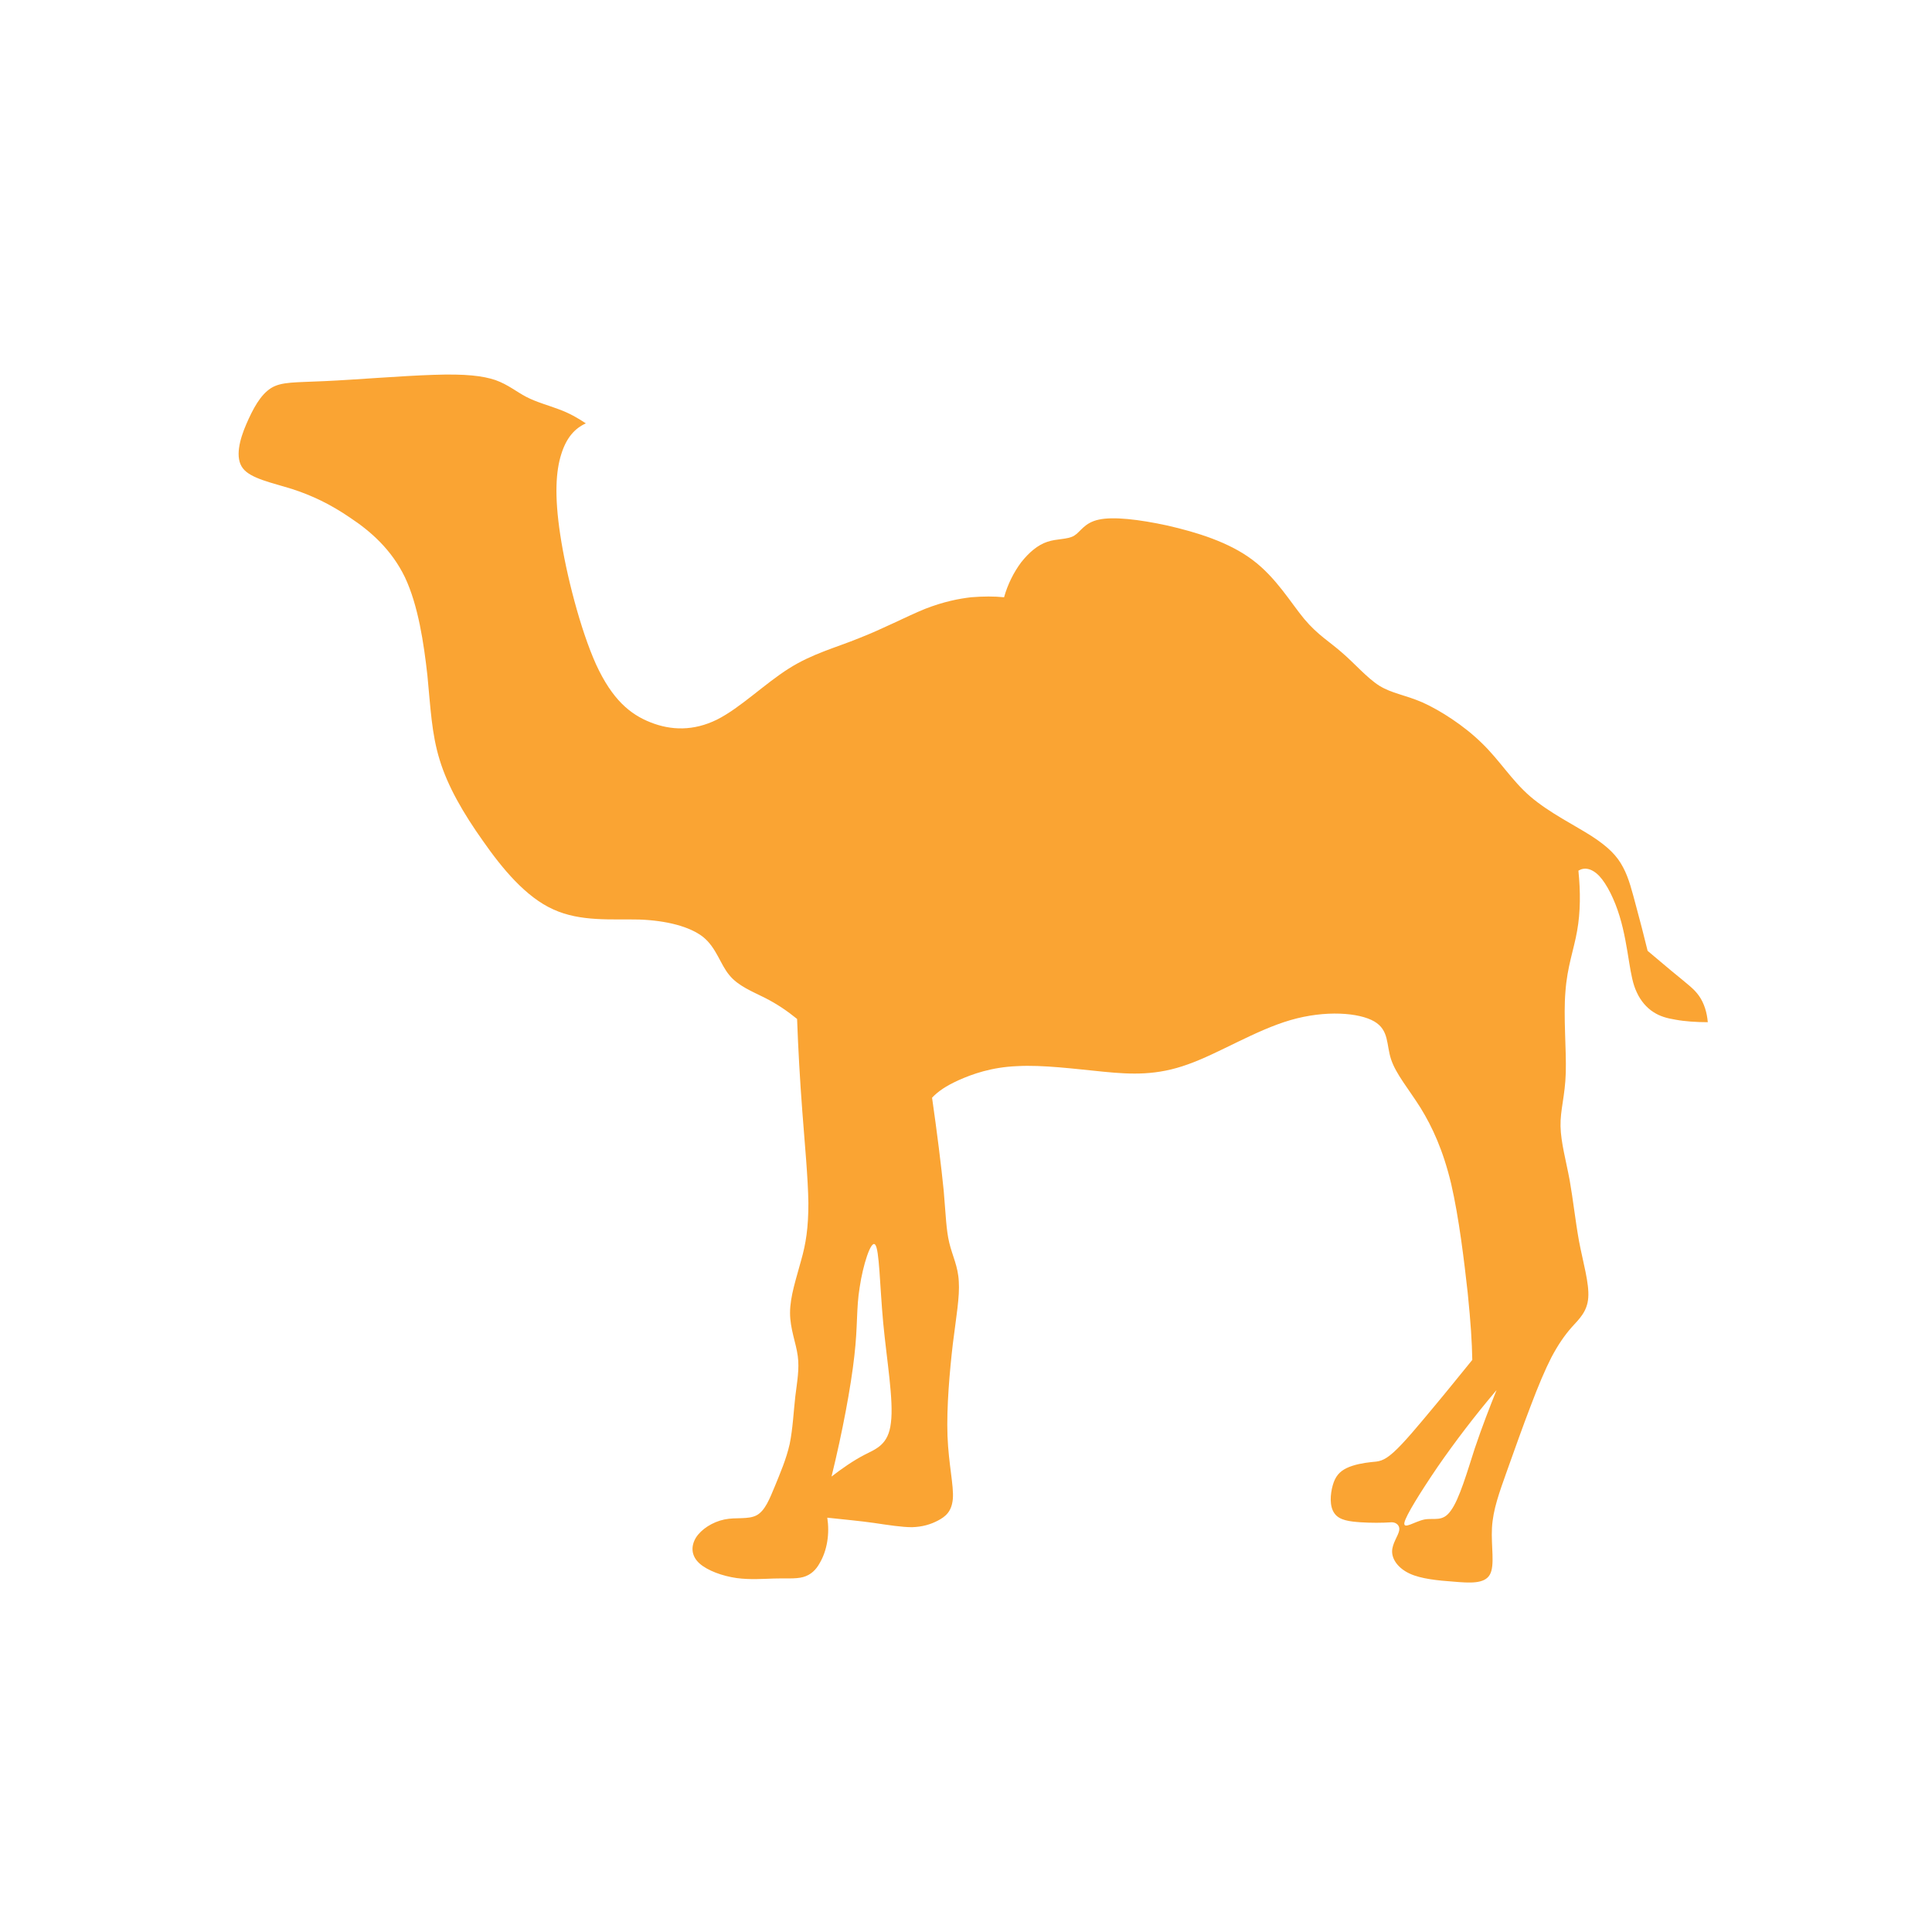 <?xml version="1.0" encoding="UTF-8"?>
<!DOCTYPE svg PUBLIC "-//W3C//DTD SVG 1.1//EN" "http://www.w3.org/Graphics/SVG/1.1/DTD/svg11.dtd">
<svg version="1.2" width="172.77mm" height="172.77mm" viewBox="0 0 17277 17277" preserveAspectRatio="xMidYMid" fill-rule="evenodd" stroke-width="28.222" stroke-linejoin="round" xmlns="http://www.w3.org/2000/svg" xmlns:ooo="http://xml.openoffice.org/svg/export" xmlns:xlink="http://www.w3.org/1999/xlink" xmlns:presentation="http://sun.com/xmlns/staroffice/presentation" xmlns:smil="http://www.w3.org/2001/SMIL20/" xmlns:anim="urn:oasis:names:tc:opendocument:xmlns:animation:1.0" xmlns:svg="urn:oasis:names:tc:opendocument:xmlns:svg-compatible:1.0" xml:space="preserve">
 <defs class="ClipPathGroup">
  <clipPath id="presentation_clip_path" clipPathUnits="userSpaceOnUse">
   <rect x="0" y="0" width="17277" height="17277"/>
  </clipPath>
  <clipPath id="presentation_clip_path_shrink" clipPathUnits="userSpaceOnUse">
   <rect x="17" y="17" width="17243" height="17243"/>
  </clipPath>
 </defs>
 <defs class="TextShapeIndex">
  <g ooo:slide="id1" ooo:id-list="id3"/>
 </defs>
 <defs class="EmbeddedBulletChars">
  <g id="bullet-char-template-57356" transform="scale(0,-0)">
   <path d="M 580,1141 L 1163,571 580,0 -4,571 580,1141 Z"/>
  </g>
  <g id="bullet-char-template-57354" transform="scale(0,-0)">
   <path d="M 8,1128 L 1137,1128 1137,0 8,0 8,1128 Z"/>
  </g>
  <g id="bullet-char-template-10146" transform="scale(0,-0)">
   <path d="M 174,0 L 602,739 174,1481 1456,739 174,0 Z M 1358,739 L 309,1346 659,739 1358,739 Z"/>
  </g>
  <g id="bullet-char-template-10132" transform="scale(0,-0)">
   <path d="M 2015,739 L 1276,0 717,0 1260,543 174,543 174,936 1260,936 717,1481 1274,1481 2015,739 Z"/>
  </g>
  <g id="bullet-char-template-10007" transform="scale(0,-0)">
   <path d="M 0,-2 C -7,14 -16,27 -25,37 L 356,567 C 262,823 215,952 215,954 215,979 228,992 255,992 264,992 276,990 289,987 310,991 331,999 354,1012 L 381,999 492,748 772,1049 836,1024 860,1049 C 881,1039 901,1025 922,1006 886,937 835,863 770,784 769,783 710,716 594,584 L 774,223 C 774,196 753,168 711,139 L 727,119 C 717,90 699,76 672,76 641,76 570,178 457,381 L 164,-76 C 142,-110 111,-127 72,-127 30,-127 9,-110 8,-76 1,-67 -2,-52 -2,-32 -2,-23 -1,-13 0,-2 Z"/>
  </g>
  <g id="bullet-char-template-10004" transform="scale(0,-0)">
   <path d="M 285,-33 C 182,-33 111,30 74,156 52,228 41,333 41,471 41,549 55,616 82,672 116,743 169,778 240,778 293,778 328,747 346,684 L 369,508 C 377,444 397,411 428,410 L 1163,1116 C 1174,1127 1196,1133 1229,1133 1271,1133 1292,1118 1292,1087 L 1292,965 C 1292,929 1282,901 1262,881 L 442,47 C 390,-6 338,-33 285,-33 Z"/>
  </g>
  <g id="bullet-char-template-9679" transform="scale(0,-0)">
   <path d="M 813,0 C 632,0 489,54 383,161 276,268 223,411 223,592 223,773 276,916 383,1023 489,1130 632,1184 813,1184 992,1184 1136,1130 1245,1023 1353,916 1407,772 1407,592 1407,412 1353,268 1245,161 1136,54 992,0 813,0 Z"/>
  </g>
  <g id="bullet-char-template-8226" transform="scale(0,-0)">
   <path d="M 346,457 C 273,457 209,483 155,535 101,586 74,649 74,723 74,796 101,859 155,911 209,963 273,989 346,989 419,989 480,963 531,910 582,859 608,796 608,723 608,648 583,586 532,535 482,483 420,457 346,457 Z"/>
  </g>
  <g id="bullet-char-template-8211" transform="scale(0,-0)">
   <path d="M -4,459 L 1135,459 1135,606 -4,606 -4,459 Z"/>
  </g>
  <g id="bullet-char-template-61548" transform="scale(0,-0)">
   <path d="M 173,740 C 173,903 231,1043 346,1159 462,1274 601,1332 765,1332 928,1332 1067,1274 1183,1159 1299,1043 1357,903 1357,740 1357,577 1299,437 1183,322 1067,206 928,148 765,148 601,148 462,206 346,322 231,437 173,577 173,740 Z"/>
  </g>
 </defs>
 <g>
  <g id="id2" class="Master_Slide">
   <g id="bg-id2" class="Background"/>
   <g id="bo-id2" class="BackgroundObjects"/>
  </g>
 </g>
 <g class="SlideGroup">
  <g>
   <g id="container-id1">
    <g id="id1" class="Slide" clip-path="url(#presentation_clip_path)">
     <g class="Page">
      <g class="Graphic">
       <g id="id3">
        <rect class="BoundingBox" stroke="none" fill="none" x="-1072" y="2952" width="20525" height="13751"/>
        <defs>
         <clipPath id="clip_path_1" clipPathUnits="userSpaceOnUse">
          <path d="M -1072,2952 L 19452,2952 19452,16702 -1072,16702 -1072,2952 Z"/>
         </clipPath>
        </defs>
        <g clip-path="url(#clip_path_1)">
         <path fill="rgb(162,195,208)" stroke="none" d="M 6861,1143 C 6779,929 6720,706 6685,464 6650,222 6638,-39 6641,-316 6647,-592 6669,-881 6710,-1170 6317,-1123 5924,-1079 5519,-991 5110,-900 4689,-768 4268,-636 L 4375,-328 5022,-514 C 5066,-457 5088,-382 5076,-312 5066,-246 5022,-187 4988,-114 4956,-42 4934,49 4909,112 4884,175 4856,216 4821,247 L 4372,247 4127,744 C 4224,737 4318,731 4400,718 4482,706 4548,687 4617,665 4623,731 4617,797 4598,850 4579,904 4545,941 4504,982 4463,1026 4409,1070 4312,1124 4215,1177 4073,1237 3925,1281 L 3995,1853 C 4218,1796 4431,1696 4592,1579 4755,1463 4868,1325 4963,1168 5060,1011 5139,831 5195,646 L 6044,577 C 6060,728 6072,875 6072,995 6072,1111 6060,1199 6047,1284 L 6861,1143 6861,1143 Z M 5821,-152 C 5821,-127 5821,-86 5821,-45 L 5667,-26 C 5714,-111 5767,-190 5821,-272 5821,-250 5821,-224 5821,-209 5824,-190 5821,-177 5821,-152 Z"/>
         <path fill="rgb(250,164,51)" stroke="none" d="M 2172,4188 C 2241,4279 2432,4317 2612,4373 2788,4430 2954,4508 3133,4631 3313,4750 3501,4914 3621,5162 3740,5414 3790,5753 3822,6039 3850,6325 3859,6561 3932,6796 4004,7032 4142,7271 4318,7519 4491,7767 4702,8022 4947,8132 5192,8245 5472,8217 5717,8223 5962,8232 6170,8286 6289,8380 6408,8478 6440,8622 6522,8720 6600,8817 6729,8867 6842,8924 6952,8980 7043,9043 7128,9112 7138,9383 7153,9653 7175,9942 7197,10231 7226,10536 7229,10759 7229,10982 7207,11121 7163,11275 7122,11429 7065,11592 7065,11740 7065,11884 7119,12010 7134,12126 7150,12243 7128,12356 7112,12488 7097,12620 7090,12774 7062,12912 7031,13050 6977,13173 6930,13289 6883,13402 6842,13509 6767,13550 6691,13591 6581,13566 6478,13588 6371,13610 6270,13676 6223,13751 6176,13830 6182,13914 6254,13980 6327,14046 6462,14094 6588,14112 6710,14128 6820,14119 6921,14116 7021,14112 7112,14122 7182,14103 7251,14084 7298,14037 7329,13980 7398,13864 7420,13713 7398,13572 7543,13588 7684,13600 7816,13619 7945,13638 8065,13657 8156,13657 8250,13654 8323,13632 8389,13597 8455,13562 8511,13518 8521,13402 8530,13286 8483,13094 8473,12840 8464,12585 8492,12265 8521,12016 8552,11768 8583,11595 8574,11460 8568,11325 8517,11231 8489,11114 8461,10998 8458,10866 8439,10646 8417,10426 8379,10121 8335,9816 8389,9760 8455,9713 8574,9659 8693,9606 8866,9543 9096,9534 9325,9521 9614,9559 9869,9584 10123,9609 10347,9618 10623,9518 10900,9420 11227,9213 11541,9122 11855,9031 12154,9056 12289,9134 12424,9213 12396,9342 12440,9474 12484,9606 12597,9738 12704,9908 12808,10077 12905,10285 12977,10586 13047,10888 13094,11281 13125,11561 13153,11837 13163,12001 13166,12161 13053,12299 12940,12441 12814,12591 12688,12742 12553,12906 12462,12987 12371,13069 12330,13069 12261,13075 12195,13082 12107,13097 12041,13129 11978,13160 11940,13204 11918,13283 11896,13361 11887,13471 11934,13534 11978,13597 12072,13606 12166,13613 12261,13619 12355,13619 12446,13613 12484,13613 12522,13641 12512,13688 12503,13735 12449,13804 12449,13874 12449,13946 12503,14024 12606,14072 12707,14119 12858,14134 12999,14144 13141,14156 13276,14166 13323,14081 13370,13999 13333,13826 13342,13663 13351,13500 13408,13346 13474,13160 13540,12975 13619,12752 13688,12573 13757,12390 13817,12249 13873,12139 13933,12026 13989,11944 14055,11869 14121,11796 14194,11730 14203,11605 14213,11476 14156,11287 14121,11102 14087,10913 14068,10731 14037,10555 14005,10382 13958,10216 13955,10071 13952,9926 13996,9801 14002,9593 14008,9383 13980,9090 13999,8867 14015,8644 14074,8493 14103,8327 14134,8157 14134,7972 14115,7786 14165,7755 14231,7761 14301,7833 14370,7906 14439,8047 14483,8192 14527,8336 14549,8484 14568,8600 14587,8716 14602,8801 14637,8874 14671,8949 14725,9012 14785,9050 14841,9087 14904,9106 14986,9119 15067,9134 15171,9141 15272,9141 15265,9056 15240,8971 15193,8905 15149,8842 15086,8798 15008,8732 14929,8669 14832,8584 14734,8503 14700,8364 14665,8229 14631,8104 14596,7975 14568,7855 14514,7755 14461,7654 14385,7576 14235,7478 14084,7381 13854,7268 13685,7123 13518,6979 13411,6799 13251,6645 13091,6488 12880,6353 12720,6281 12559,6212 12449,6202 12336,6133 12226,6064 12113,5932 12003,5838 11893,5740 11786,5681 11664,5536 11544,5392 11412,5165 11202,5008 10991,4848 10702,4760 10441,4700 10183,4644 9954,4618 9825,4647 9696,4675 9665,4754 9605,4791 9545,4826 9451,4816 9366,4845 9281,4873 9203,4939 9133,5027 9067,5115 9011,5225 8979,5341 8888,5332 8797,5332 8684,5341 8574,5354 8442,5379 8272,5445 8103,5514 7895,5624 7684,5706 7477,5791 7266,5844 7053,5979 6839,6114 6619,6331 6412,6435 6201,6539 6000,6532 5818,6460 5635,6388 5475,6256 5330,5941 5189,5627 5063,5134 5010,4782 4956,4427 4972,4210 5019,4062 5066,3911 5142,3830 5239,3786 5167,3738 5091,3694 4997,3660 4906,3625 4799,3597 4708,3550 4617,3503 4545,3440 4431,3399 4318,3361 4164,3342 3878,3352 3592,3361 3174,3396 2907,3408 2640,3421 2517,3412 2423,3471 2329,3531 2263,3654 2203,3792 2143,3930 2099,4094 2172,4188 Z M 7898,11828 C 7930,12167 7993,12525 7967,12723 7945,12921 7835,12956 7732,13009 7628,13063 7530,13132 7436,13204 7534,12805 7609,12403 7640,12126 7672,11850 7656,11702 7688,11510 7716,11319 7788,11086 7826,11130 7864,11171 7867,11491 7898,11828 Z M 12855,13119 C 13009,12896 13191,12657 13383,12431 13320,12588 13257,12749 13188,12953 13122,13157 13050,13408 12974,13509 12902,13613 12826,13572 12738,13588 12650,13606 12547,13682 12559,13616 12572,13553 12701,13346 12855,13119 Z"/>
         <path fill="rgb(21,29,68)" stroke="none" d="M 3621,1366 C 3586,1287 3529,1212 3463,1155 3394,1095 3316,1051 3231,1029 3146,1007 3055,1001 2983,1014 2907,1026 2844,1055 2797,1095 2750,1133 2722,1187 2712,1240 2706,1293 2715,1353 2725,1391 2734,1429 2744,1441 2753,1479 2762,1517 2772,1573 2753,1633 2734,1696 2684,1759 2618,1815 2552,1875 2467,1925 2385,1953 2304,1982 2222,1988 2131,1969 1952,1938 1738,1790 1615,1630 1493,1469 1477,1306 1534,1139 1565,1055 1612,967 1684,891 1757,819 1857,759 2002,687 2146,615 2335,530 2555,502 2775,473 3030,502 3265,580 L 2718,-539 C 2656,-479 2590,-422 2492,-356 2395,-290 2269,-212 2153,-162 2036,-108 1936,-80 1798,-45 1662,-8 1496,36 1345,93 1194,153 1059,225 940,319 820,414 716,530 632,656 547,781 481,916 440,1055 399,1193 380,1337 383,1479 386,1620 415,1762 462,1897 512,2035 588,2170 679,2293 770,2415 880,2522 996,2607 1112,2692 1241,2755 1383,2799 1524,2843 1681,2865 1851,2865 2021,2865 2200,2840 2379,2793 2558,2745 2740,2673 2895,2585 3049,2497 3181,2393 3287,2280 3397,2167 3489,2041 3548,1928 3611,1815 3639,1711 3649,1617 3671,1529 3655,1444 3621,1366 Z M 3313,1947 C 3234,2063 3127,2173 3020,2265 2913,2353 2803,2422 2640,2491 2473,2563 2253,2639 1999,2661 1744,2683 1452,2651 1210,2507 965,2362 767,2107 669,1859 572,1611 575,1366 632,1158 685,951 789,784 908,646 1028,508 1163,401 1354,319 1546,238 1791,178 1977,124 2162,71 2285,18 2388,-39 2492,-92 2577,-149 2656,-215 L 2910,307 C 2844,294 2778,288 2709,288 2634,288 2555,294 2476,313 2319,344 2150,407 1977,483 1807,555 1637,637 1505,794 1373,951 1282,1180 1304,1397 1326,1614 1468,1812 1653,1960 1838,2107 2071,2205 2285,2186 2502,2167 2706,2032 2825,1897 2945,1762 2983,1620 2967,1510 2954,1400 2891,1315 2913,1268 2935,1218 3045,1202 3140,1221 3234,1237 3309,1290 3369,1356 3426,1422 3467,1504 3457,1605 3451,1705 3394,1831 3313,1947 Z"/>
         <path fill="rgb(162,195,208)" stroke="none" d="M 3457,1601 C 3448,1702 3394,1828 3313,1947 3234,2063 3127,2173 3020,2261 2913,2349 2803,2419 2640,2491 2473,2563 2253,2639 1999,2661 1744,2683 1452,2651 1210,2507 965,2362 767,2107 669,1859 572,1608 578,1366 632,1158 685,954 789,784 908,649 1028,511 1163,404 1354,322 1546,241 1791,181 1977,128 2162,74 2285,21 2388,-36 2492,-89 2577,-146 2656,-212 L 2910,310 C 2844,297 2778,291 2709,291 2634,291 2555,300 2476,316 2319,348 2150,414 1977,486 1807,558 1637,643 1505,800 1373,957 1282,1187 1304,1403 1326,1620 1468,1818 1653,1966 1838,2114 2071,2211 2285,2192 2502,2173 2706,2041 2825,1903 2945,1765 2983,1627 2967,1517 2954,1407 2891,1325 2913,1275 2935,1227 3045,1212 3140,1227 3234,1246 3309,1297 3369,1363 3429,1419 3467,1501 3457,1601 Z"/>
         <path fill="rgb(21,29,68)" stroke="none" d="M 5805,1542 L 7141,1300 C 7122,1262 7106,1224 7087,1174 7068,1124 7046,1058 7018,963 6962,778 6877,486 6848,68 6823,-347 6858,-881 6949,-1403 6861,-1394 6773,-1381 6531,-1356 6289,-1324 5890,-1277 5440,-1180 4991,-1082 4494,-941 4007,-765 L 4246,-77 4824,-243 C 4790,-171 4761,-102 4746,-42 4736,-11 4727,14 4717,43 L 4246,43 3787,973 C 3903,967 4020,957 4089,954 4155,951 4167,948 4183,948 4199,948 4211,945 4227,945 4177,970 4127,998 4039,1033 3951,1064 3825,1105 3702,1146 L 3819,2117 C 3856,2111 3897,2104 3947,2089 4001,2073 4064,2051 4155,2016 4337,1947 4626,1831 4859,1630 5088,1432 5261,1149 5349,844 L 5862,800 C 5868,857 5871,910 5871,979 5871,1011 5871,1048 5868,1086 5855,1215 5830,1378 5805,1542 Z M 5192,656 C 5139,841 5057,1017 4959,1174 4862,1331 4752,1469 4589,1586 4425,1702 4215,1803 3991,1859 L 3922,1287 C 4067,1240 4208,1180 4309,1130 4406,1077 4460,1029 4501,989 4545,948 4576,907 4595,857 4614,803 4623,734 4614,671 4545,690 4479,709 4397,725 4315,737 4221,744 4123,750 L 4369,253 4821,253 C 4856,222 4884,181 4909,118 4931,55 4956,-36 4988,-108 5022,-180 5066,-240 5076,-306 5085,-375 5063,-448 5022,-507 L 4375,-322 4268,-630 C 4689,-762 5110,-894 5519,-985 5928,-1073 6317,-1120 6710,-1164 6669,-878 6647,-586 6641,-309 6638,-33 6650,231 6685,470 6720,712 6779,932 6861,1146 L 6047,1293 C 6060,1209 6072,1121 6072,1004 6072,885 6056,737 6044,586 L 5192,656 5192,656 Z"/>
         <path fill="rgb(21,29,68)" stroke="none" d="M 6016,-366 C 5997,-463 5953,-564 5893,-652 5814,-589 5748,-514 5670,-410 5594,-303 5506,-165 5450,-55 5393,55 5362,134 5343,219 L 6044,137 C 6031,65 6025,-11 6025,-92 6025,-177 6034,-268 6016,-366 Z M 5821,-152 C 5821,-127 5821,-86 5821,-45 L 5667,-26 C 5714,-111 5767,-190 5821,-272 5821,-250 5821,-224 5821,-209 5824,-190 5821,-177 5821,-152 Z"/>
         <path fill="rgb(21,29,68)" stroke="none" d="M 11198,-1504 L 10013,-1548 C 9991,-1516 9973,-1485 9919,-1409 9866,-1331 9781,-1208 9690,-1092 9599,-976 9501,-869 9397,-765 9247,-925 9099,-1082 9020,-1214 8942,-1346 8942,-1450 8935,-1554 L 7436,-1504 C 7675,-1126 7672,624 7662,797 7653,970 7618,1086 7568,1196 L 8624,1196 C 8602,1111 8577,1026 8555,935 8533,844 8508,747 8495,681 8483,615 8489,577 8489,542 8492,508 8492,480 8492,448 L 8495,-140 9228,640 10020,-155 C 10020,-114 10017,-74 10017,-26 10017,27 10017,87 10020,159 10026,294 10035,476 9995,662 9954,847 9856,1039 9727,1202 L 11173,1205 C 11120,1117 11079,1023 11054,904 11026,775 11035,-1284 11198,-1504 Z M 10868,992 L 10086,992 C 10130,916 10164,838 10186,747 10208,656 10218,555 10224,360 10230,168 10208,-121 10233,-407 10233,-485 10249,-564 10221,-583 10196,-598 10130,-561 10079,-510 L 9231,341 8590,-338 C 8549,-382 8527,-441 8483,-470 8439,-498 8392,-504 8357,-479 8319,-457 8291,-400 8291,-353 L 8288,445 C 8288,489 8285,533 8285,583 8285,615 8288,646 8291,684 8304,775 8332,885 8360,992 L 7829,992 C 7851,945 7867,891 7867,690 L 7867,652 C 7867,420 7851,5 7845,-272 7842,-551 7788,-1243 7757,-1309 L 8753,-1340 C 8756,-1315 8759,-1287 8772,-1249 8788,-1211 8816,-1161 8869,-1089 8976,-941 9184,-702 9391,-460 9542,-614 9690,-768 9812,-913 9935,-1060 10029,-1199 10120,-1337 L 10922,-1309 C 10821,-1155 10850,351 10840,552 10831,747 10821,885 10868,992 Z"/>
         <path fill="rgb(162,195,208)" stroke="none" d="M 10868,992 L 10086,992 C 10130,916 10164,838 10186,747 10208,656 10218,555 10224,360 10230,168 10208,-121 10233,-407 10233,-485 10249,-564 10221,-583 10196,-598 10130,-561 10079,-510 L 9231,341 8590,-338 C 8549,-382 8527,-441 8483,-470 8439,-498 8392,-504 8357,-479 8319,-457 8291,-400 8291,-353 L 8288,445 C 8288,489 8285,533 8285,583 8285,615 8288,646 8291,684 8304,775 8332,885 8360,992 L 7829,992 C 7851,945 7867,891 7867,690 L 7867,652 C 7867,420 7851,5 7845,-272 7842,-551 7788,-1243 7757,-1309 L 8753,-1340 C 8756,-1315 8759,-1287 8772,-1249 8788,-1211 8816,-1161 8869,-1089 8976,-941 9184,-702 9391,-460 9542,-614 9690,-768 9812,-913 9935,-1060 10029,-1199 10120,-1337 L 10922,-1309 C 10821,-1155 10850,351 10840,552 10831,747 10821,885 10868,992 Z"/>
         <path fill="rgb(21,29,68)" stroke="none" d="M 13175,-363 C 13292,-388 13446,-366 13590,-328 13735,-290 13873,-237 13999,-158 14128,-80 14244,24 14332,115 14420,206 14480,291 14524,382 L 15165,-404 C 15074,-432 14986,-466 14904,-501 14825,-536 14750,-573 14511,-708 14272,-840 13864,-1067 13449,-1142 13037,-1214 12616,-1133 12314,-969 12012,-806 11824,-558 11708,-275 11591,5 11541,322 11626,646 11711,970 11924,1303 12245,1513 12562,1727 12990,1821 13377,1834 13763,1847 14109,1784 14426,1642 L 14247,800 C 14194,869 14118,919 13986,963 13854,1004 13666,1042 13505,1048 13345,1055 13213,1033 13106,992 12999,951 12918,888 12855,813 12789,734 12742,640 12720,539 L 13889,784 14015,90 12927,-180 C 12974,-272 13056,-341 13175,-363 Z M 13779,244 L 13725,542 12531,294 C 12512,341 12503,395 12503,451 12503,495 12509,542 12522,596 12550,712 12613,850 12723,973 12833,1095 12993,1202 13235,1237 13477,1275 13801,1243 14099,1146 L 14184,1510 C 13927,1601 13650,1649 13383,1649 13314,1649 13241,1645 13172,1639 12842,1608 12540,1498 12320,1344 12100,1190 11959,989 11874,794 11789,599 11761,414 11783,216 11805,21 11877,-187 11975,-353 12069,-520 12188,-652 12320,-752 12452,-853 12594,-922 12808,-954 13024,-985 13311,-982 13568,-922 13826,-859 14055,-746 14231,-646 14404,-548 14527,-470 14618,-416 14706,-363 14766,-338 14825,-316 L 14527,52 C 14486,-1 14439,-48 14363,-114 14288,-177 14191,-256 14062,-328 13933,-400 13776,-470 13600,-504 13424,-536 13223,-536 13081,-504 12936,-473 12848,-407 12779,-328 12710,-246 12660,-149 12632,-45 L 13779,244 13779,244 Z"/>
         <path fill="rgb(162,195,208)" stroke="none" d="M 14825,-312 L 14527,55 C 14486,2 14439,-45 14363,-111 14288,-174 14191,-253 14062,-328 13933,-400 13776,-470 13600,-504 13424,-536 13223,-536 13081,-504 12936,-473 12848,-410 12779,-328 12710,-246 12660,-149 12632,-45 L 13773,241 13719,539 12525,291 C 12506,338 12496,392 12496,448 12496,495 12503,539 12515,593 12544,709 12606,847 12716,970 12826,1092 12987,1196 13229,1234 13471,1271 13795,1240 14093,1143 L 14178,1507 C 13920,1598 13644,1645 13377,1645 13307,1645 13235,1642 13166,1636 12836,1605 12534,1495 12314,1341 12094,1187 11953,985 11868,791 11783,596 11758,410 11777,212 11799,18 11871,-187 11968,-356 12063,-526 12182,-655 12314,-756 12446,-856 12588,-925 12801,-957 13018,-988 13304,-985 13562,-922 13820,-862 14049,-746 14225,-649 14398,-551 14521,-473 14612,-419 14706,-363 14766,-334 14825,-312 Z"/>
         <path fill="rgb(21,29,68)" stroke="none" d="M 17516,1768 C 17412,1639 17249,1570 17095,1576 16944,1583 16799,1661 16714,1743 16630,1821 16601,1900 16611,1975 16507,1944 16406,1913 16300,1872 16193,1828 16086,1771 15982,1718 16089,1359 16221,1007 16331,753 16441,498 16529,341 16652,231 16774,121 16934,58 17098,46 16812,-30 16523,-105 16259,-224 15995,-344 15756,-504 15517,-664 15555,-523 15567,-375 15548,-224 15526,-74 15473,77 15404,278 15331,480 15243,731 15127,985 15011,1240 14866,1504 14722,1696 14580,1887 14442,2013 14285,2107 14439,2092 14599,2101 14763,2133 14926,2167 15096,2230 15294,2312 15495,2393 15724,2494 15973,2598 16221,2698 16488,2805 16724,2837 16963,2868 17173,2827 17334,2720 17494,2613 17607,2437 17638,2261 17670,2079 17623,1894 17516,1768 Z M 17362,2419 C 17302,2503 17217,2566 17129,2607 17038,2648 16944,2670 16762,2635 16579,2598 16312,2503 16029,2397 15750,2287 15454,2161 15247,2079 15039,1997 14920,1960 14797,1931 14945,1749 15074,1551 15181,1334 15287,1117 15379,879 15467,649 15555,417 15646,194 15696,46 15743,-102 15753,-171 15750,-240 L 16507,77 C 16485,99 16460,124 16438,165 16410,203 16381,256 16337,338 16252,498 16127,769 16017,1029 15907,1290 15819,1545 15740,1806 15856,1884 15979,1953 16130,2023 16281,2089 16460,2155 16586,2180 16711,2205 16784,2192 16840,2151 16799,2067 16802,1950 16862,1875 16919,1803 17032,1768 17126,1774 17220,1781 17299,1821 17356,1887 17415,1953 17450,2041 17453,2139 17453,2230 17422,2334 17362,2419 Z"/>
         <path fill="rgb(162,195,208)" stroke="none" d="M 17453,2133 C 17453,2230 17422,2337 17365,2422 17305,2507 17220,2569 17132,2610 17041,2651 16947,2673 16765,2639 16582,2601 16315,2507 16036,2400 15753,2290 15460,2164 15253,2082 15045,2001 14926,1963 14803,1935 14951,1752 15080,1554 15187,1337 15294,1121 15382,882 15473,652 15561,420 15649,197 15699,49 15750,-99 15759,-168 15753,-237 L 16510,80 C 16488,102 16466,128 16441,165 16416,203 16384,256 16340,338 16256,498 16127,769 16020,1029 15910,1290 15819,1545 15743,1806 15856,1884 15979,1953 16130,2023 16281,2089 16463,2155 16586,2180 16711,2205 16780,2192 16840,2151 16799,2067 16806,1950 16862,1875 16922,1803 17032,1768 17126,1774 17220,1777 17299,1821 17359,1884 17412,1944 17450,2032 17453,2133 Z"/>
        </g>
       </g>
      </g>
     </g>
    </g>
   </g>
  </g>
 </g>
</svg>